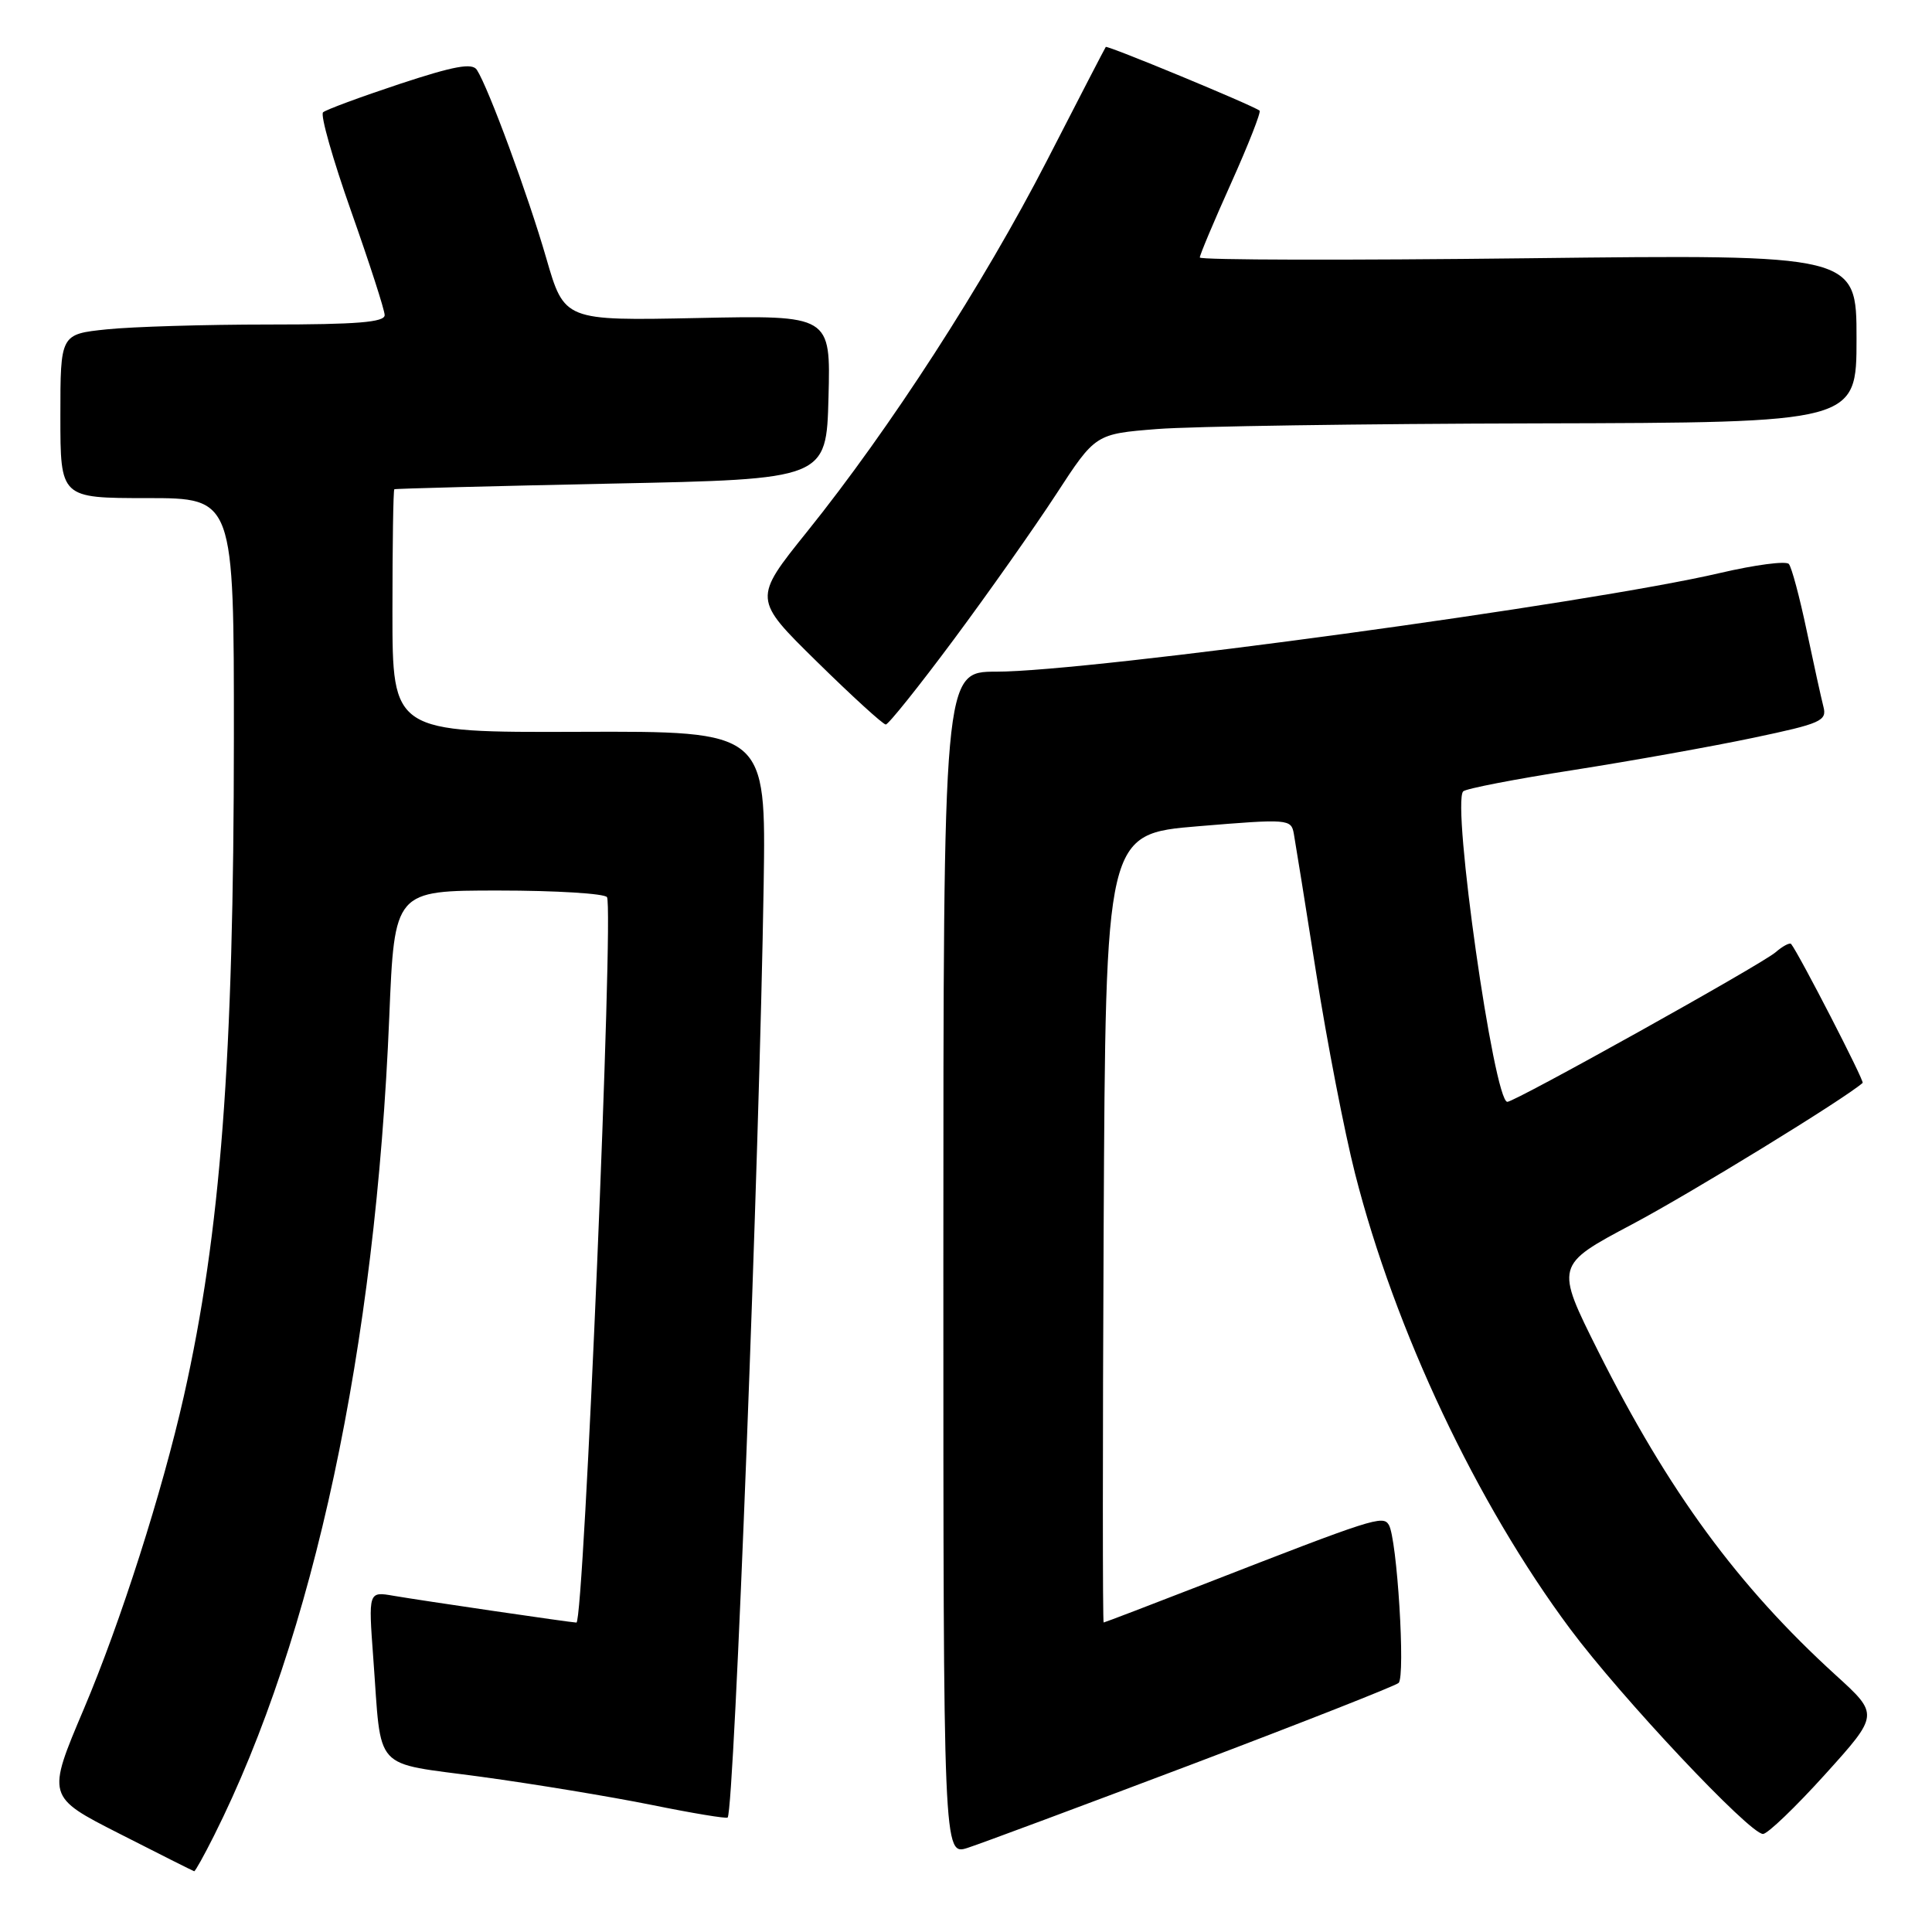 <?xml version="1.0" encoding="UTF-8" standalone="no"?>
<!DOCTYPE svg PUBLIC "-//W3C//DTD SVG 1.1//EN" "http://www.w3.org/Graphics/SVG/1.1/DTD/svg11.dtd" >
<svg xmlns="http://www.w3.org/2000/svg" xmlns:xlink="http://www.w3.org/1999/xlink" version="1.1" viewBox="0 0 256 256">
 <g >
 <path fill="currentColor"
d=" M 28.35 243.25 C 41.58 216.88 49.78 178.57 51.58 134.75 C 52.27 118.00 52.27 118.00 66.07 118.00 C 73.67 118.00 80.13 118.40 80.43 118.88 C 81.35 120.37 77.37 215.00 76.38 215.00 C 75.74 215.00 55.82 212.08 52.15 211.45 C 48.81 210.87 48.81 210.87 49.46 219.69 C 50.60 235.01 49.18 233.45 63.80 235.44 C 70.78 236.39 80.93 238.07 86.34 239.16 C 91.75 240.26 96.29 241.01 96.42 240.83 C 97.30 239.64 100.63 153.13 101.19 117.19 C 101.50 96.88 101.50 96.88 76.75 96.97 C 52.00 97.06 52.00 97.06 52.00 81.03 C 52.00 72.21 52.11 64.93 52.25 64.83 C 52.39 64.74 65.32 64.41 81.00 64.08 C 109.50 63.50 109.50 63.50 109.78 52.64 C 110.07 41.77 110.07 41.77 92.42 42.14 C 74.78 42.50 74.78 42.50 72.38 34.20 C 70.00 25.95 64.73 11.64 63.19 9.26 C 62.58 8.30 60.18 8.74 52.94 11.13 C 47.75 12.85 43.19 14.54 42.81 14.88 C 42.42 15.22 44.10 21.12 46.53 28.00 C 48.96 34.88 50.96 41.06 50.97 41.75 C 50.99 42.70 47.28 43.00 35.65 43.00 C 27.20 43.00 17.53 43.29 14.15 43.64 C 8.00 44.28 8.00 44.28 8.00 55.14 C 8.00 66.00 8.00 66.00 19.50 66.00 C 31.00 66.00 31.00 66.00 30.99 97.75 C 30.98 140.44 29.24 163.31 24.36 185.00 C 21.50 197.67 15.99 214.93 11.12 226.42 C 6.18 238.07 6.18 238.07 15.84 242.98 C 21.15 245.69 25.60 247.92 25.73 247.95 C 25.86 247.98 27.04 245.86 28.35 243.25 Z  M 158.00 233.76 C 172.57 228.24 184.87 223.40 185.32 223.00 C 186.25 222.16 185.12 203.81 184.02 202.04 C 183.24 200.76 181.99 201.16 159.50 209.92 C 152.35 212.70 146.38 214.98 146.24 214.99 C 146.10 214.99 146.10 191.49 146.24 162.75 C 146.50 110.50 146.50 110.50 158.79 109.48 C 170.73 108.49 171.09 108.52 171.44 110.48 C 171.64 111.59 172.98 119.92 174.41 129.00 C 175.84 138.07 178.15 150.00 179.55 155.50 C 184.85 176.32 195.67 199.21 208.06 215.85 C 214.86 224.97 231.84 243.02 233.61 243.01 C 234.22 243.00 237.93 239.44 241.85 235.10 C 248.99 227.19 248.99 227.19 243.24 221.96 C 230.26 210.14 221.08 197.61 211.78 179.07 C 206.06 167.64 206.06 167.64 216.28 162.22 C 224.07 158.09 244.47 145.57 246.81 143.49 C 247.07 143.26 238.41 126.45 237.34 125.09 C 237.16 124.86 236.22 125.36 235.26 126.19 C 233.40 127.80 200.75 146.00 199.73 146.00 C 197.96 146.00 192.34 106.46 193.88 104.86 C 194.22 104.50 200.80 103.23 208.50 102.03 C 216.20 100.82 226.92 98.90 232.33 97.76 C 241.31 95.87 242.11 95.52 241.61 93.63 C 241.32 92.50 240.32 87.95 239.39 83.54 C 238.46 79.12 237.40 75.15 237.03 74.73 C 236.66 74.30 232.56 74.84 227.93 75.92 C 210.64 79.97 144.39 89.00 132.01 89.00 C 125.00 89.00 125.00 89.00 125.00 167.45 C 125.00 245.90 125.00 245.90 128.25 244.84 C 130.04 244.26 143.43 239.27 158.00 233.76 Z  M 126.37 84.75 C 130.97 78.56 137.07 69.90 139.94 65.50 C 145.15 57.50 145.15 57.50 153.32 56.85 C 157.82 56.49 180.51 56.15 203.75 56.10 C 246.00 56.00 246.00 56.00 246.00 44.86 C 246.00 33.71 246.00 33.71 202.50 34.22 C 178.57 34.50 158.99 34.46 158.98 34.12 C 158.98 33.78 160.85 29.33 163.14 24.24 C 165.43 19.14 167.12 14.83 166.90 14.66 C 165.97 13.94 146.71 5.97 146.52 6.22 C 146.41 6.37 142.90 13.14 138.73 21.27 C 130.33 37.60 117.94 56.77 106.96 70.43 C 99.78 79.36 99.78 79.36 108.25 87.68 C 112.91 92.26 117.01 96.00 117.37 96.00 C 117.72 96.00 121.77 90.94 126.37 84.75 Z "/>
</g>
</svg>